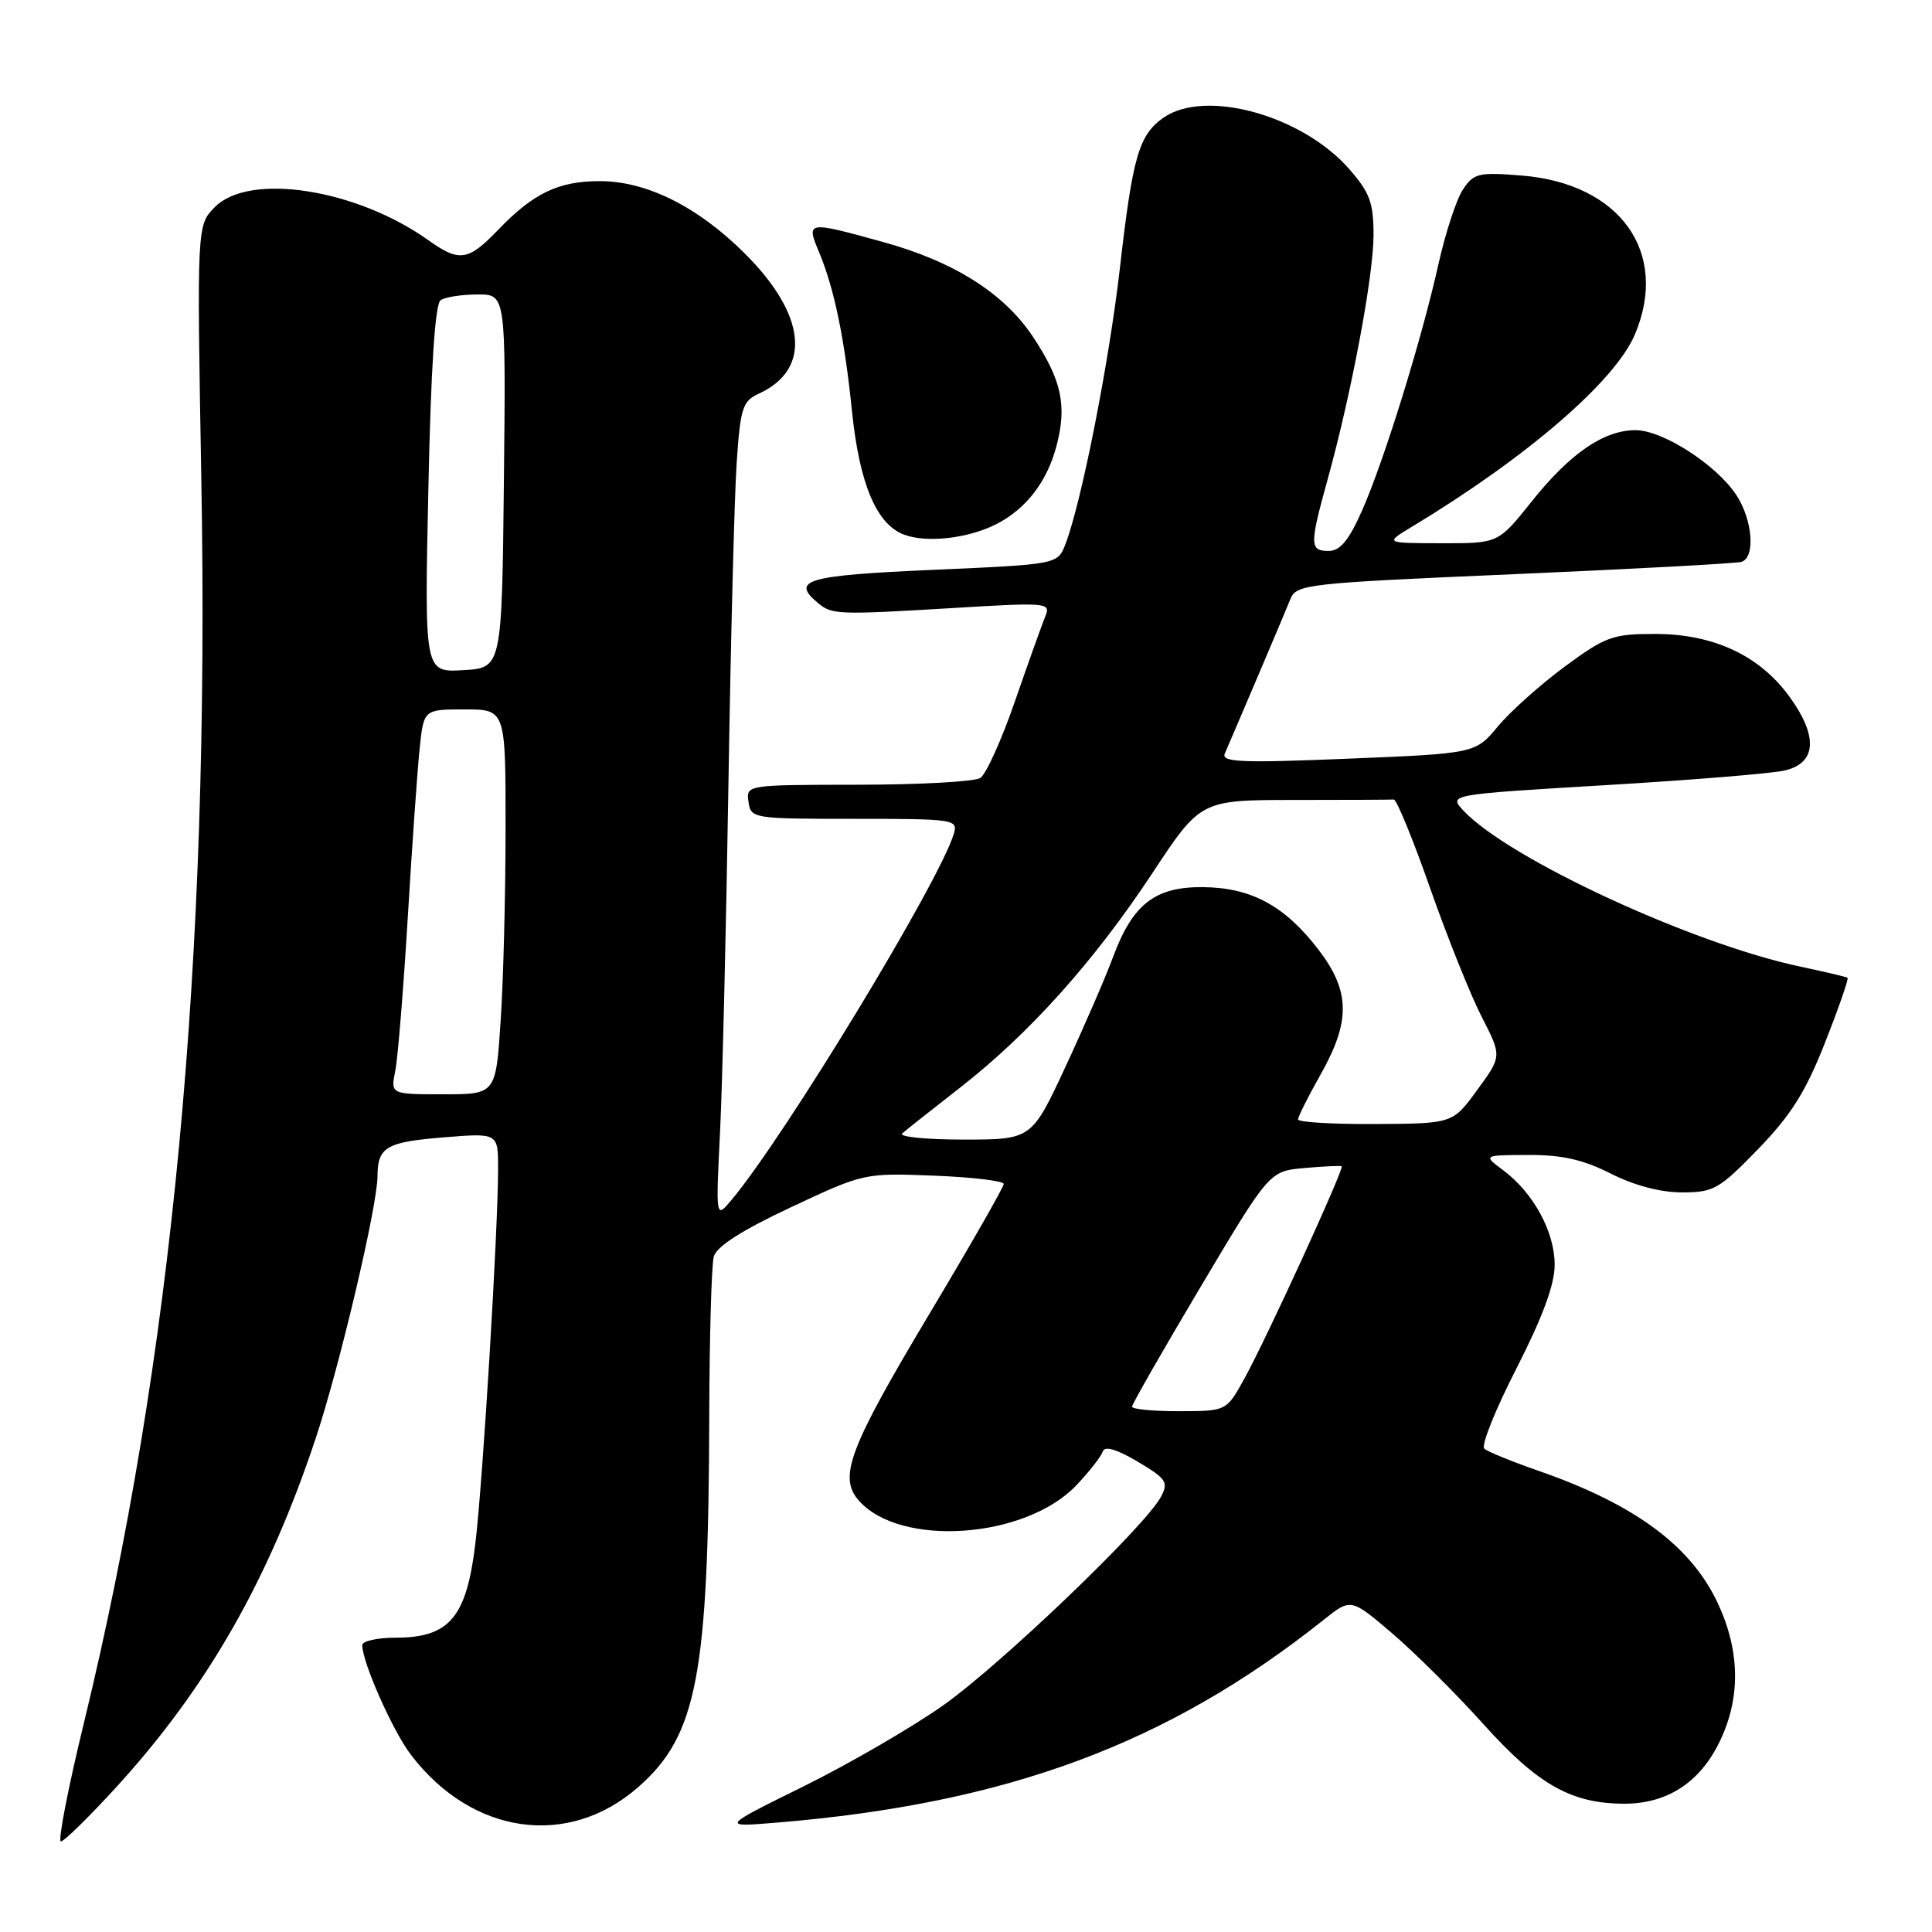 <?xml version="1.0" encoding="UTF-8" standalone="no"?>
<!DOCTYPE svg PUBLIC "-//W3C//DTD SVG 1.1//EN" "http://www.w3.org/Graphics/SVG/1.1/DTD/svg11.dtd" >
<svg xmlns="http://www.w3.org/2000/svg" xmlns:xlink="http://www.w3.org/1999/xlink" version="1.1" viewBox="0 0 256 256">
 <g >
 <path fill="currentColor"
d=" M 15.45 236.76 C 27.48 223.57 35.61 209.33 41.87 190.47 C 45.02 180.96 49.99 159.87 50.02 155.88 C 50.04 151.99 51.15 151.33 58.75 150.71 C 66.00 150.12 66.00 150.12 66.00 154.81 C 66.00 162.96 63.99 196.16 62.99 204.50 C 61.82 214.31 59.55 217.00 52.44 217.00 C 50.00 217.00 48.00 217.45 48.00 217.99 C 48.00 220.26 52.04 229.37 54.46 232.53 C 62.54 243.13 75.30 244.94 84.57 236.80 C 92.37 229.96 93.89 222.00 93.98 187.50 C 94.01 177.05 94.28 167.60 94.58 166.50 C 94.95 165.16 98.33 163.00 104.82 159.96 C 114.45 155.44 114.55 155.42 123.75 155.78 C 128.84 155.98 133.00 156.48 133.00 156.88 C 133.00 157.29 128.58 165.02 123.17 174.06 C 112.50 191.91 111.06 195.72 113.79 198.82 C 119.28 205.08 135.92 203.90 142.65 196.78 C 144.36 194.97 145.92 192.97 146.13 192.33 C 146.37 191.56 147.94 192.02 150.74 193.67 C 154.56 195.94 154.86 196.40 153.83 198.34 C 151.75 202.24 132.65 220.54 125.00 225.95 C 120.88 228.86 112.55 233.70 106.50 236.69 C 95.50 242.12 95.50 242.12 103.00 241.50 C 133.48 238.97 154.73 231.08 175.40 214.63 C 179.00 211.76 179.00 211.76 184.50 216.45 C 187.52 219.04 192.97 224.46 196.61 228.51 C 203.79 236.50 208.24 239.00 215.27 239.00 C 220.93 238.99 225.26 236.17 227.86 230.78 C 230.66 225.01 230.58 218.79 227.63 212.46 C 224.10 204.87 216.65 199.35 204.00 194.94 C 200.43 193.70 197.13 192.36 196.68 191.96 C 196.22 191.57 198.14 186.79 200.93 181.34 C 204.42 174.50 206.00 170.22 206.00 167.58 C 206.00 163.22 203.19 158.06 199.20 155.08 C 196.50 153.06 196.50 153.06 202.50 153.04 C 206.96 153.02 209.77 153.65 213.42 155.50 C 216.51 157.07 220.02 158.00 222.87 158.00 C 227.07 158.00 227.80 157.58 232.97 152.25 C 237.31 147.77 239.27 144.66 241.83 138.14 C 243.64 133.55 244.98 129.69 244.81 129.56 C 244.64 129.44 241.80 128.77 238.50 128.07 C 224.20 125.04 199.91 113.79 193.93 107.43 C 191.92 105.28 191.92 105.28 212.71 104.04 C 224.14 103.36 234.85 102.49 236.50 102.09 C 240.70 101.10 240.93 97.58 237.14 92.35 C 233.16 86.85 227.06 84.00 219.29 84.00 C 213.70 84.00 212.75 84.34 207.35 88.32 C 204.12 90.70 200.14 94.26 198.49 96.24 C 195.50 99.84 195.50 99.84 178.60 100.53 C 164.52 101.11 161.80 101.00 162.29 99.86 C 165.20 93.10 170.30 81.09 170.97 79.41 C 171.78 77.41 172.93 77.28 200.65 76.08 C 216.52 75.39 230.06 74.66 230.75 74.45 C 232.63 73.87 232.24 68.89 230.07 65.59 C 227.42 61.57 220.31 57.00 216.72 57.00 C 212.51 57.00 208.04 60.07 202.93 66.48 C 198.52 72.00 198.52 72.00 191.01 71.98 C 183.50 71.97 183.50 71.97 187.00 69.85 C 202.31 60.62 214.04 50.50 216.65 44.28 C 221.20 33.44 214.68 24.31 201.63 23.26 C 195.88 22.80 195.27 22.95 193.83 25.14 C 192.97 26.45 191.52 30.89 190.60 35.01 C 188.36 45.05 183.41 61.01 180.49 67.63 C 178.72 71.61 177.58 73.00 176.06 73.00 C 173.52 73.00 173.51 72.22 175.93 63.48 C 179.08 52.09 182.00 36.55 182.00 31.13 C 182.00 26.85 181.50 25.50 178.76 22.38 C 172.51 15.26 159.68 11.73 154.16 15.60 C 150.91 17.88 150.08 20.74 148.40 35.46 C 146.96 48.04 143.28 66.68 141.16 72.14 C 140.13 74.78 140.13 74.78 123.57 75.51 C 106.81 76.25 104.72 76.86 108.42 79.93 C 110.25 81.45 111.03 81.48 126.40 80.56 C 138.74 79.81 139.26 79.86 138.52 81.64 C 138.10 82.66 136.29 87.71 134.51 92.85 C 132.74 98.00 130.65 102.61 129.89 103.09 C 129.13 103.57 121.83 103.98 113.68 103.98 C 98.89 104.00 98.86 104.00 99.18 106.25 C 99.49 108.46 99.75 108.50 113.24 108.50 C 126.51 108.50 126.96 108.57 126.38 110.50 C 124.48 116.83 104.04 150.51 96.93 159.00 C 94.84 161.50 94.84 161.50 95.41 150.00 C 95.72 143.68 96.22 122.97 96.52 104.00 C 96.82 85.03 97.31 65.84 97.61 61.37 C 98.10 54.06 98.40 53.14 100.53 52.17 C 107.58 48.96 106.86 41.71 98.66 33.56 C 92.44 27.37 85.67 24.00 79.46 24.00 C 74.02 24.00 70.69 25.59 66.05 30.41 C 62.04 34.59 60.88 34.77 56.76 31.83 C 47.23 25.04 33.08 22.83 28.50 27.41 C 26.08 29.83 26.08 29.83 26.68 63.66 C 27.81 127.60 22.87 179.94 11.13 228.25 C 9.02 236.91 7.65 244.00 8.07 244.00 C 8.49 244.00 11.81 240.74 15.45 236.76 Z  M 132.00 69.46 C 135.94 67.46 138.72 63.86 139.97 59.17 C 141.41 53.76 140.69 50.39 136.89 44.65 C 133.06 38.87 126.42 34.66 117.02 32.07 C 106.91 29.27 106.80 29.29 108.53 33.41 C 110.54 38.22 111.91 44.85 112.88 54.37 C 113.87 64.12 116.14 69.51 119.84 70.86 C 122.86 71.97 128.30 71.34 132.00 69.46 Z  M 150.00 186.39 C 150.00 186.06 154.10 178.90 159.10 170.49 C 168.21 155.18 168.21 155.18 172.85 154.77 C 175.41 154.54 177.62 154.44 177.78 154.54 C 178.16 154.79 167.74 177.55 164.85 182.74 C 162.50 186.98 162.50 186.98 156.25 186.99 C 152.81 187.00 150.00 186.73 150.00 186.39 Z  M 119.55 150.18 C 120.07 149.73 123.52 147.00 127.21 144.12 C 136.37 136.98 144.97 127.39 152.66 115.75 C 159.09 106.00 159.09 106.00 171.55 106.00 C 178.40 106.00 184.31 105.97 184.68 105.94 C 185.05 105.90 187.22 111.19 189.50 117.69 C 191.78 124.18 194.85 131.85 196.33 134.73 C 199.01 139.95 199.01 139.95 195.75 144.41 C 192.50 148.88 192.50 148.88 182.25 148.94 C 176.61 148.97 172.00 148.70 172.00 148.33 C 172.00 147.96 173.35 145.27 175.00 142.35 C 178.97 135.31 178.91 131.35 174.74 125.88 C 170.27 120.03 165.82 117.61 159.40 117.55 C 153.05 117.49 150.08 119.80 147.48 126.82 C 146.53 129.40 143.72 135.89 141.23 141.25 C 136.70 151.00 136.70 151.00 127.65 151.00 C 122.67 151.00 119.03 150.63 119.55 150.18 Z  M 52.38 141.87 C 52.72 140.15 53.46 131.04 54.03 121.62 C 54.59 112.21 55.30 102.14 55.60 99.25 C 56.14 94.00 56.14 94.00 61.57 94.00 C 67.00 94.00 67.00 94.00 66.99 109.75 C 66.99 118.41 66.70 129.89 66.34 135.25 C 65.70 145.00 65.70 145.00 58.72 145.00 C 51.75 145.00 51.75 145.00 52.38 141.87 Z  M 56.76 64.80 C 57.10 48.64 57.65 40.25 58.39 39.77 C 59.00 39.36 61.20 39.02 63.27 39.02 C 67.03 39.00 67.03 39.00 66.77 63.75 C 66.50 88.50 66.50 88.50 61.37 88.80 C 56.24 89.10 56.24 89.10 56.76 64.80 Z "/>
</g>
</svg>
